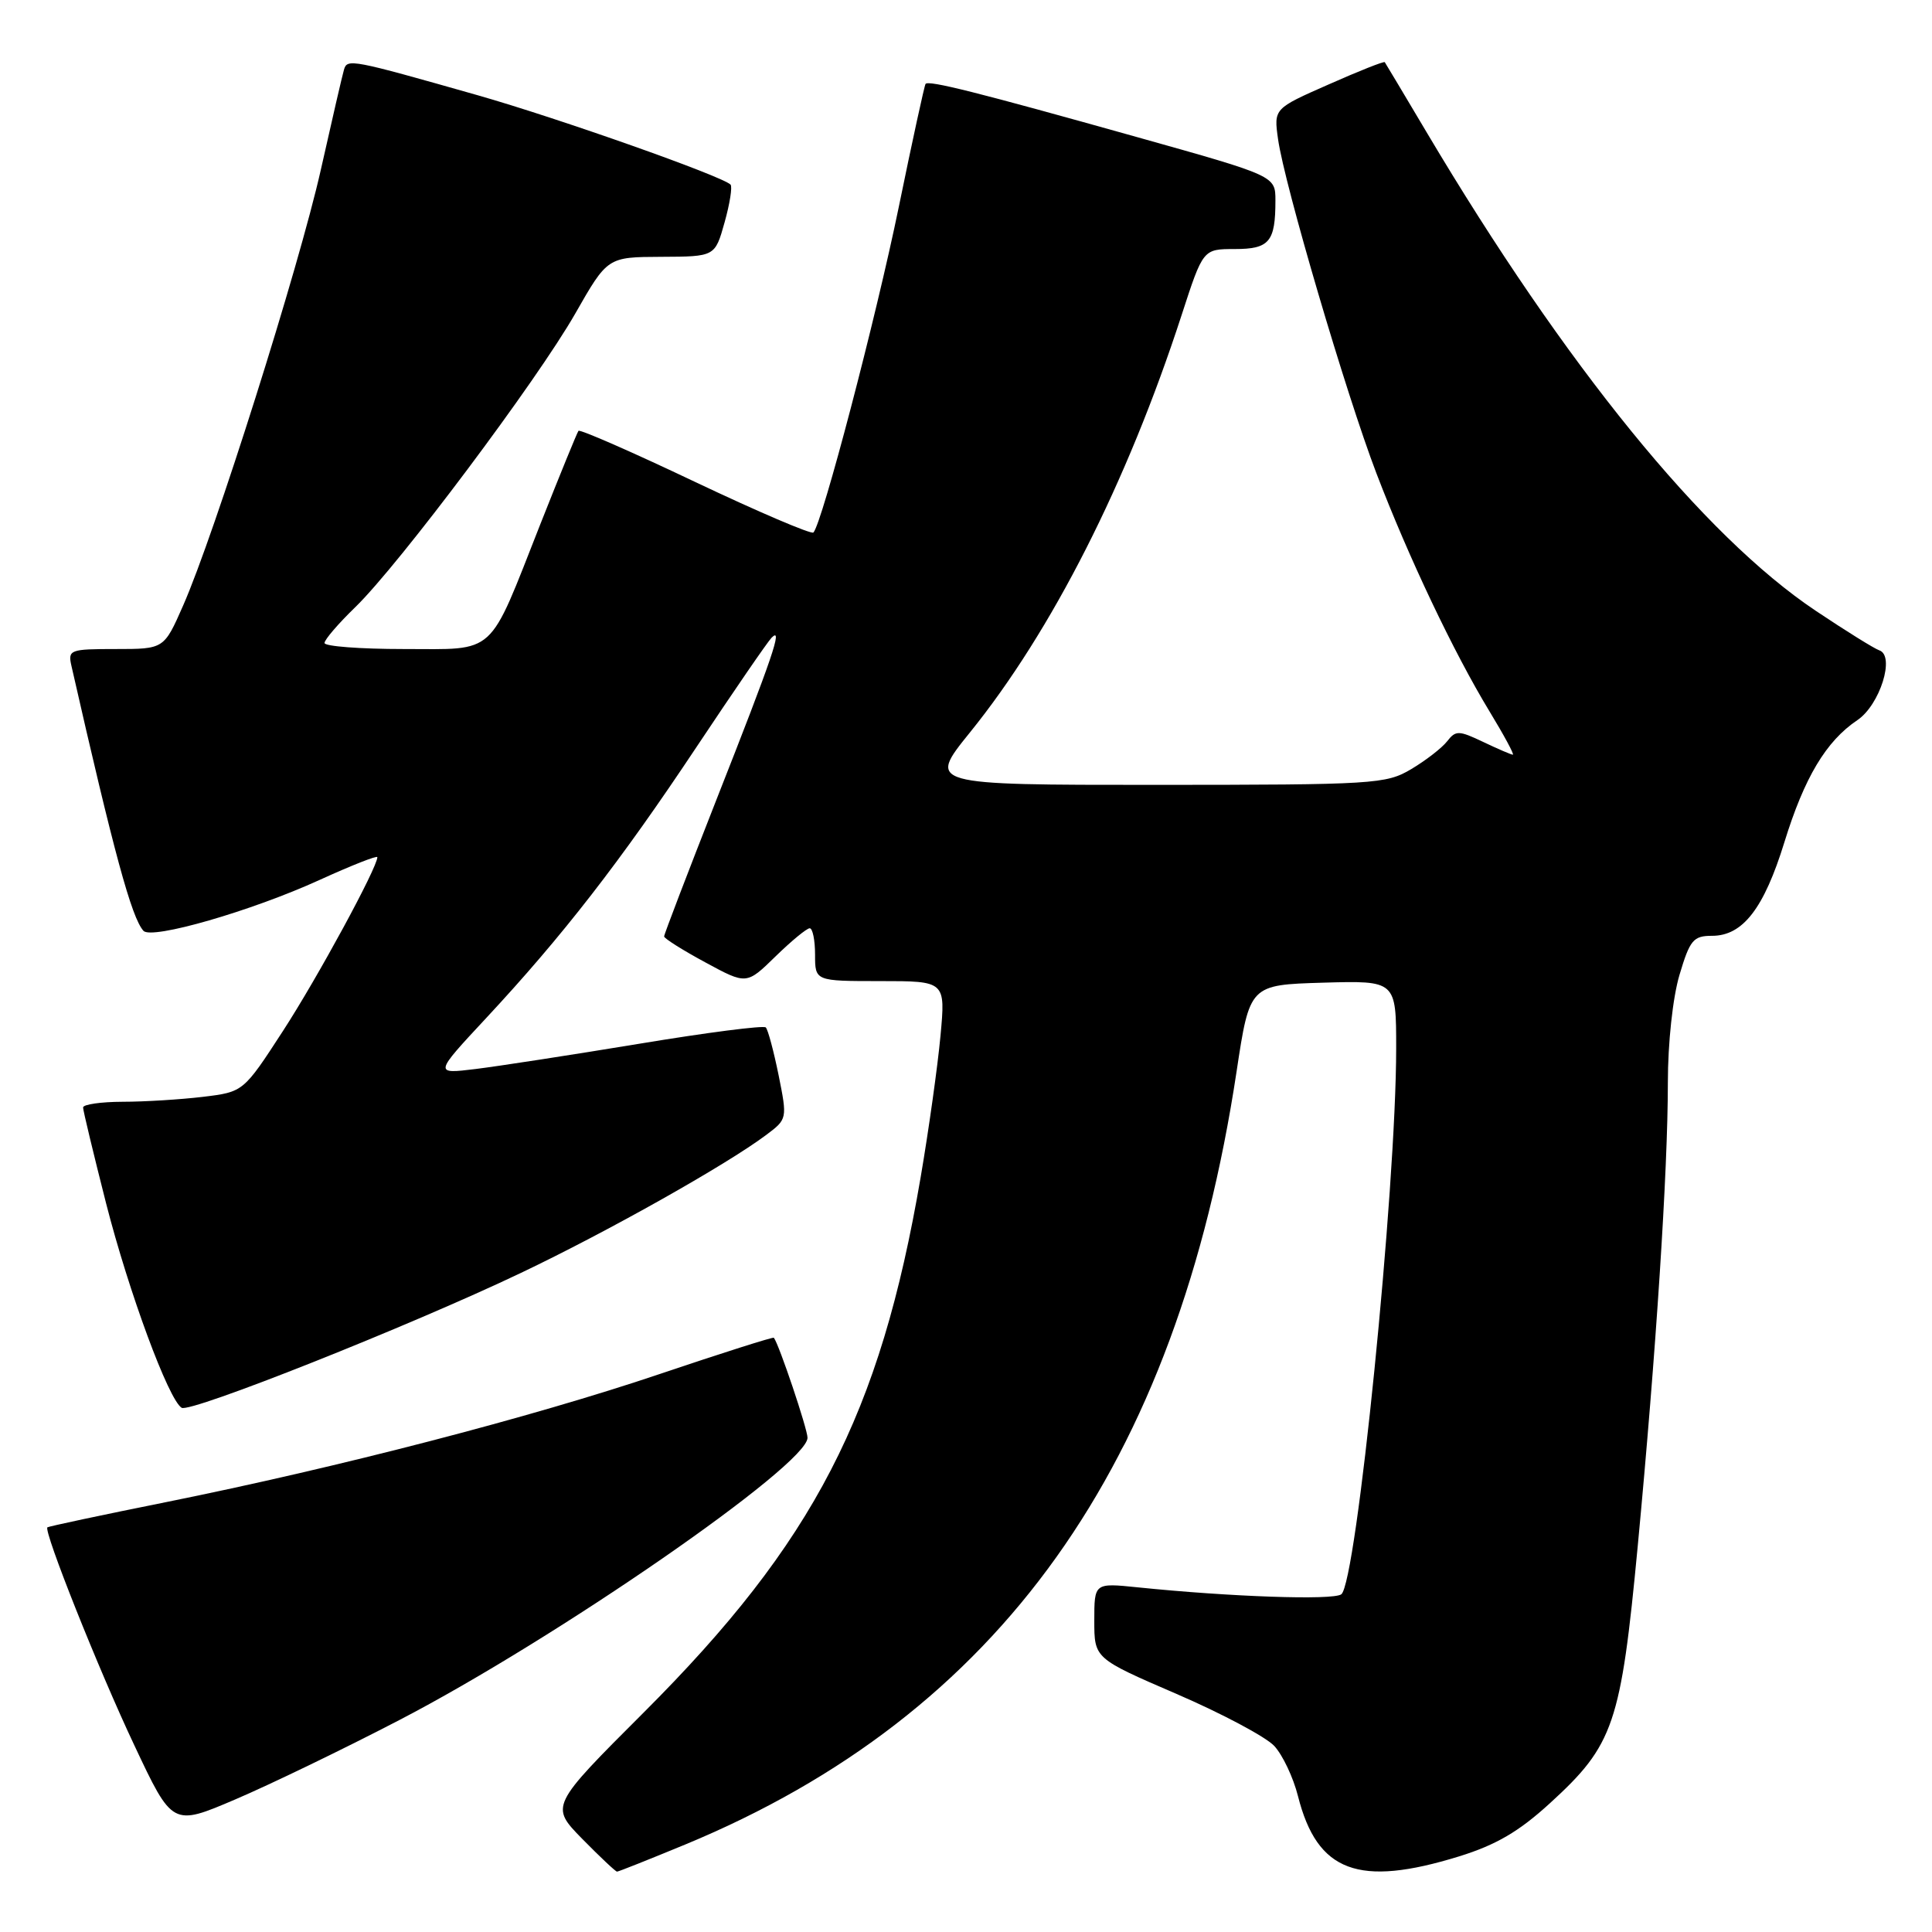 <?xml version="1.0" encoding="UTF-8" standalone="no"?>
<!DOCTYPE svg PUBLIC "-//W3C//DTD SVG 1.1//EN" "http://www.w3.org/Graphics/SVG/1.1/DTD/svg11.dtd" >
<svg xmlns="http://www.w3.org/2000/svg" xmlns:xlink="http://www.w3.org/1999/xlink" version="1.1" viewBox="0 0 256 256">
 <g >
 <path fill="currentColor"
d=" M 90.79 244.41 C 132.45 227.16 155.95 194.22 163.85 142.00 C 165.59 130.50 165.59 130.50 175.29 130.21 C 185.00 129.93 185.00 129.93 185.00 138.90 C 185.00 157.57 179.73 209.87 177.72 211.26 C 176.56 212.06 163.03 211.59 150.75 210.33 C 145.00 209.74 145.00 209.74 145.00 214.74 C 145.00 219.75 145.00 219.75 155.91 224.46 C 161.91 227.05 167.73 230.15 168.84 231.34 C 169.95 232.53 171.37 235.53 171.99 238.00 C 174.54 248.06 180.00 250.10 193.34 245.98 C 198.24 244.46 201.27 242.69 205.37 238.94 C 213.84 231.21 214.77 228.46 217.01 204.85 C 219.44 179.14 221.00 155.14 221.00 143.45 C 221.00 138.18 221.65 132.18 222.54 129.18 C 223.92 124.55 224.37 124.00 226.86 124.00 C 230.93 124.00 233.73 120.38 236.44 111.60 C 239.08 103.04 241.96 98.21 246.10 95.43 C 249.10 93.42 251.15 86.88 249.01 86.17 C 248.36 85.95 244.58 83.60 240.59 80.93 C 225.73 70.99 207.39 48.43 189.02 17.50 C 186.08 12.55 183.59 8.38 183.49 8.24 C 183.39 8.09 180.04 9.42 176.05 11.19 C 168.78 14.39 168.78 14.39 169.35 18.45 C 170.20 24.47 178.35 52.16 182.38 62.71 C 186.63 73.83 192.63 86.46 197.36 94.25 C 199.28 97.41 200.68 100.00 200.46 100.00 C 200.24 100.00 198.48 99.24 196.53 98.31 C 193.29 96.77 192.89 96.76 191.75 98.23 C 191.06 99.11 188.93 100.76 187.00 101.91 C 183.66 103.90 182.11 103.99 153.21 104.00 C 122.91 104.00 122.91 104.00 128.50 97.08 C 139.39 83.61 149.34 63.99 156.57 41.75 C 159.41 33.00 159.41 33.00 163.60 33.00 C 168.20 33.00 169.00 32.05 169.00 26.57 C 169.00 23.31 169.00 23.31 150.75 18.19 C 129.40 12.20 123.03 10.60 122.64 11.12 C 122.49 11.33 120.89 18.65 119.10 27.39 C 116.08 42.12 108.92 69.41 107.78 70.56 C 107.50 70.83 100.46 67.82 92.13 63.87 C 83.80 59.91 76.84 56.86 76.65 57.09 C 76.47 57.32 74.19 62.90 71.58 69.50 C 64.61 87.17 65.90 86.00 53.48 86.00 C 47.71 86.00 43.00 85.64 43.00 85.20 C 43.00 84.76 44.83 82.63 47.08 80.45 C 52.86 74.84 71.18 50.40 76.23 41.54 C 80.50 34.06 80.50 34.06 87.62 34.03 C 94.74 34.00 94.74 34.00 96.01 29.47 C 96.71 26.98 97.06 24.73 96.80 24.46 C 95.65 23.32 74.03 15.68 63.26 12.61 C 46.54 7.86 46.01 7.75 45.58 9.23 C 45.37 9.93 43.99 15.90 42.51 22.50 C 39.62 35.37 28.43 70.79 24.26 80.25 C 21.73 86.00 21.73 86.00 15.34 86.00 C 9.24 86.00 8.98 86.10 9.47 88.25 C 15.10 113.03 17.44 121.61 19.01 123.34 C 20.10 124.53 33.31 120.72 42.34 116.60 C 46.55 114.68 50.00 113.32 50.00 113.58 C 50.00 114.96 42.06 129.58 37.50 136.60 C 32.25 144.69 32.25 144.69 26.87 145.34 C 23.92 145.69 19.14 145.99 16.25 145.99 C 13.36 146.00 11.00 146.34 11.01 146.75 C 11.01 147.16 12.39 152.88 14.06 159.46 C 17.06 171.19 22.33 185.47 24.07 186.54 C 25.21 187.25 54.26 175.71 69.00 168.68 C 80.49 163.21 96.20 154.37 101.52 150.39 C 104.32 148.29 104.33 148.25 103.17 142.47 C 102.52 139.28 101.76 136.43 101.47 136.14 C 101.18 135.85 93.64 136.82 84.72 138.30 C 75.80 139.77 66.03 141.28 63.01 141.65 C 57.51 142.32 57.51 142.32 64.41 134.91 C 74.52 124.05 82.18 114.19 92.28 99.00 C 97.22 91.58 101.70 85.05 102.24 84.50 C 103.79 82.93 102.43 86.93 94.90 106.04 C 91.11 115.69 88.00 123.80 88.00 124.08 C 88.00 124.35 90.46 125.90 93.46 127.52 C 98.92 130.48 98.92 130.48 102.75 126.74 C 104.86 124.68 106.90 123.00 107.29 123.00 C 107.68 123.00 108.00 124.58 108.00 126.50 C 108.00 130.00 108.00 130.00 116.64 130.00 C 125.29 130.00 125.29 130.00 124.62 137.25 C 124.25 141.24 123.07 149.68 121.99 156.00 C 116.62 187.44 107.87 204.36 85.30 226.91 C 72.89 239.31 72.89 239.31 77.15 243.66 C 79.50 246.05 81.57 248.00 81.76 248.00 C 81.96 248.00 86.02 246.38 90.79 244.41 Z  M 52.87 227.94 C 73.69 217.14 107.00 194.11 107.00 190.51 C 107.00 189.35 103.23 178.14 102.54 177.26 C 102.44 177.13 95.64 179.29 87.43 182.06 C 70.50 187.78 44.82 194.44 22.00 199.04 C 13.48 200.75 6.41 202.26 6.28 202.38 C 5.76 202.90 13.10 221.32 17.79 231.24 C 22.85 241.99 22.85 241.99 31.18 238.43 C 35.75 236.48 45.52 231.76 52.87 227.94 Z "/>
</g>
</svg>